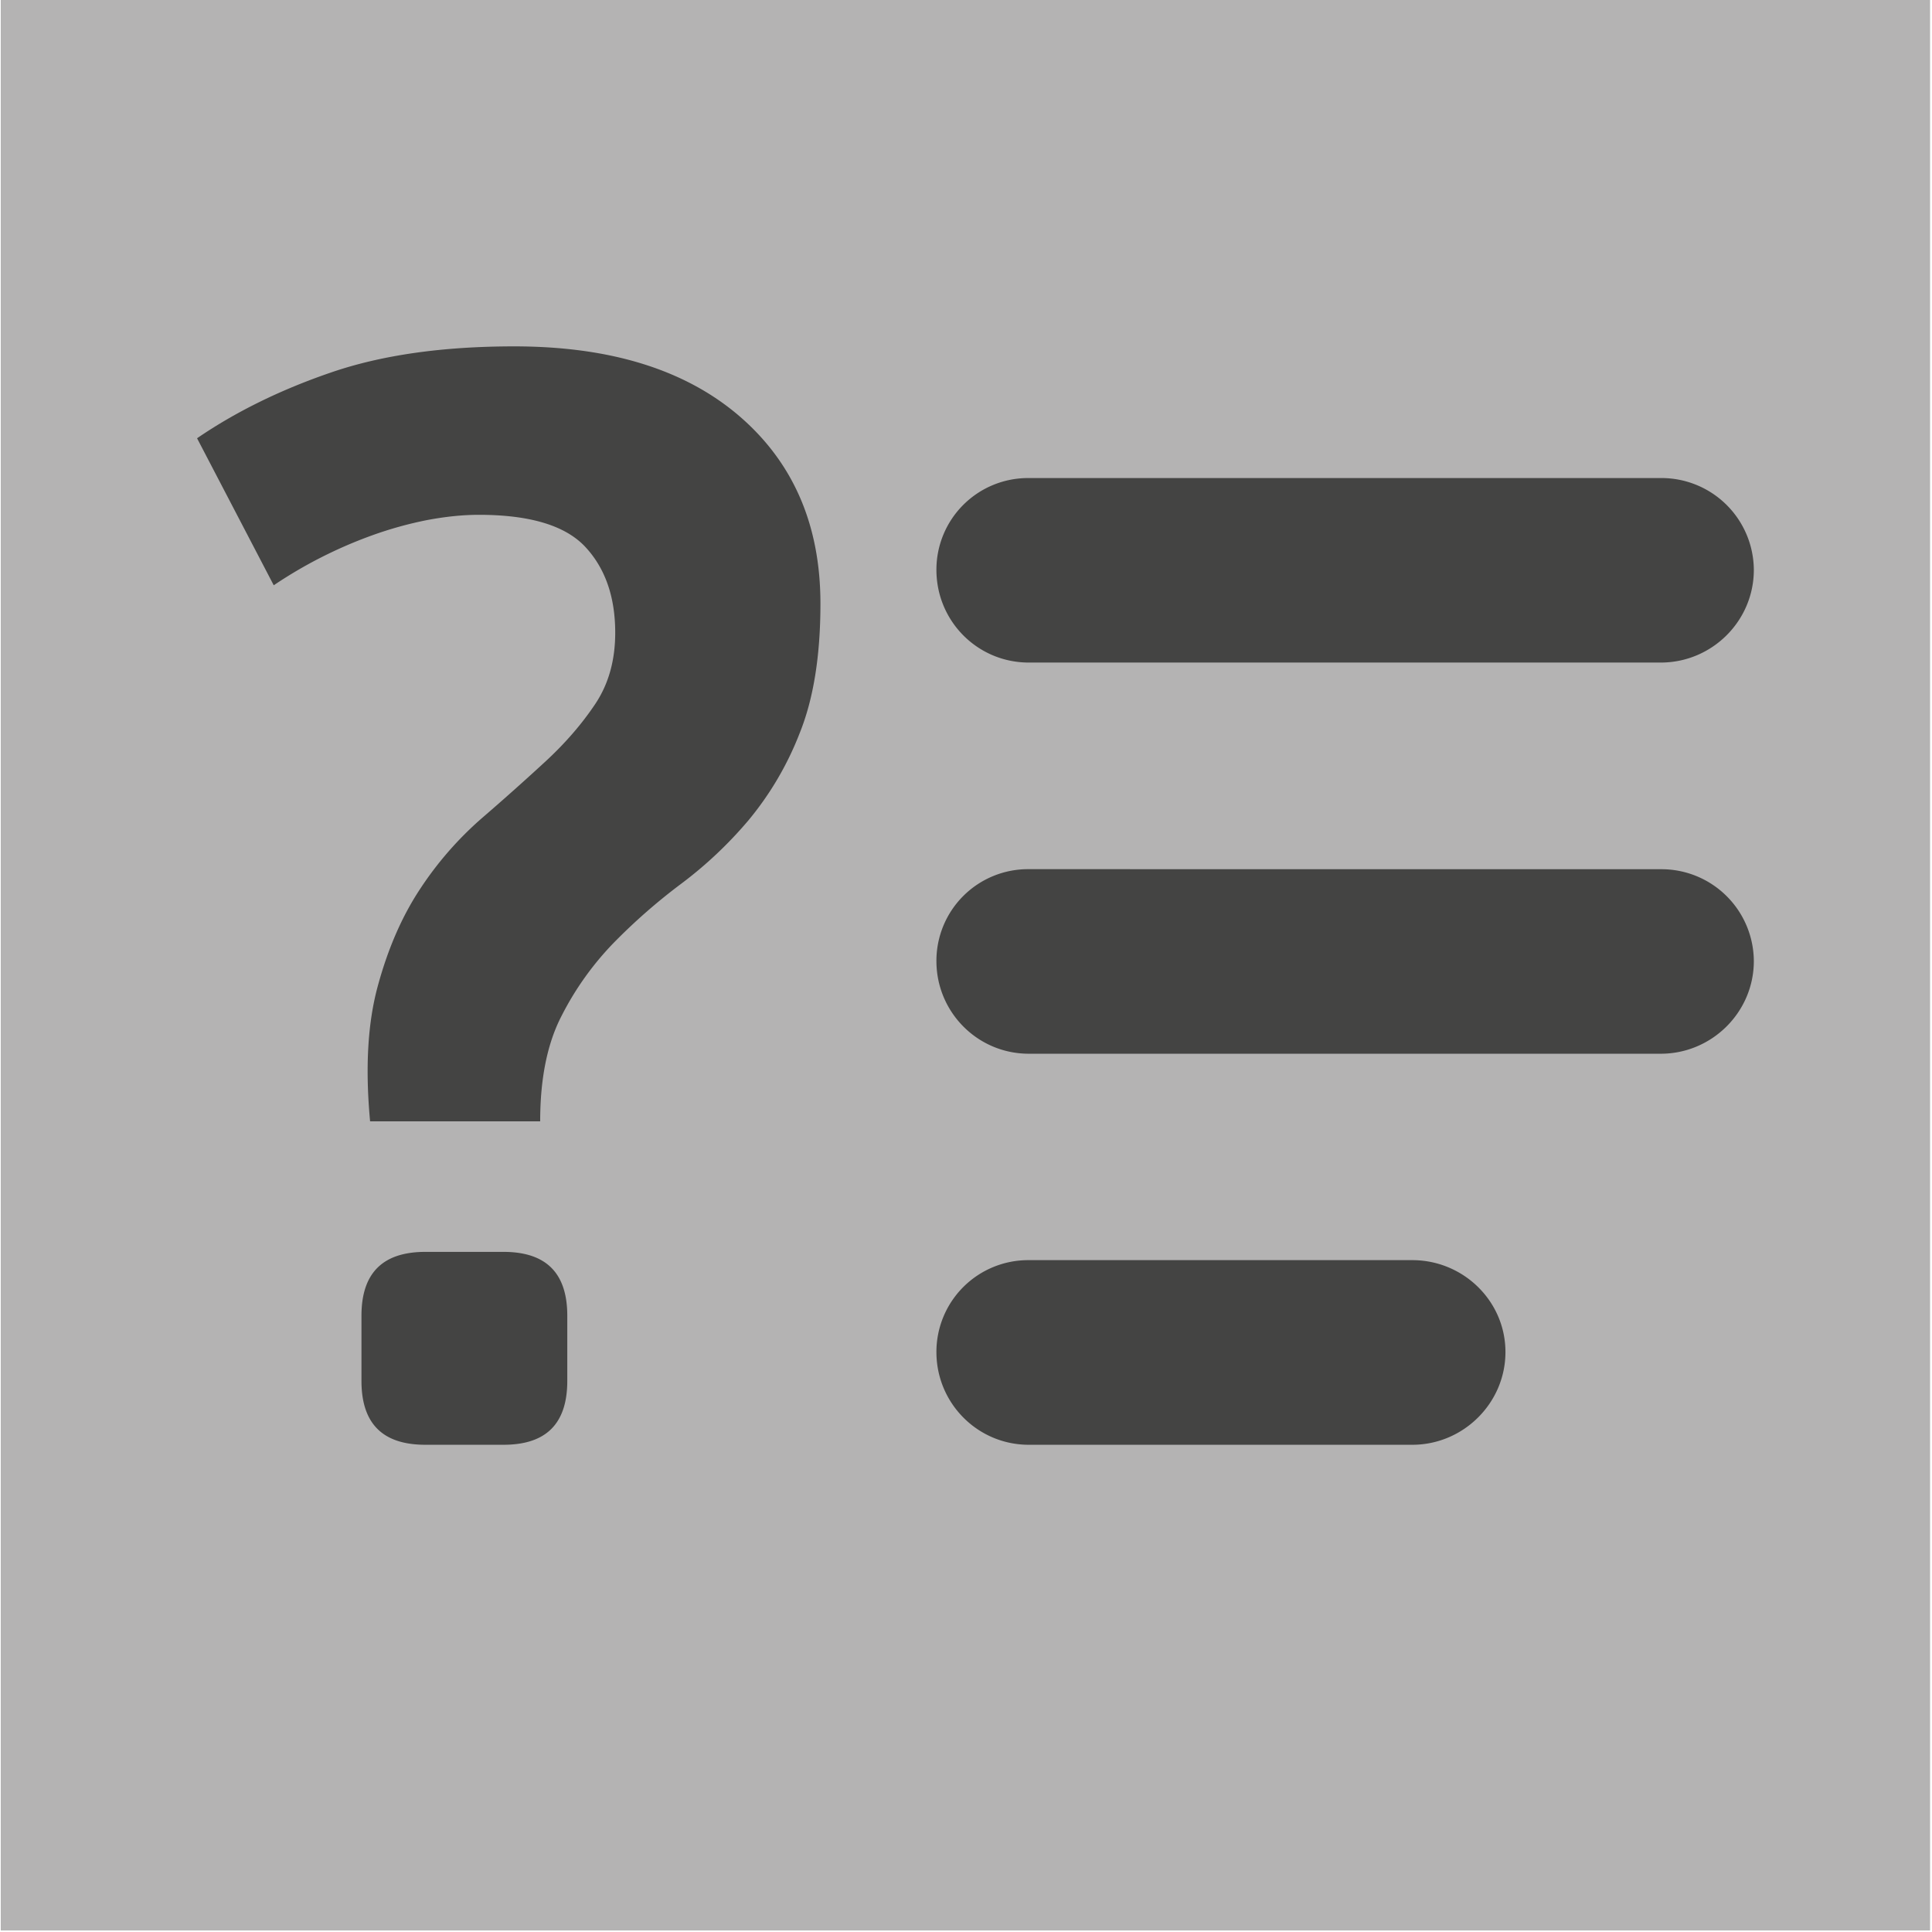 <svg viewBox="0 0 40 40" xmlns="http://www.w3.org/2000/svg">
  <defs>
    <clipPath id="HelpTopic_svg__a">
      <path d="M0 32h32V0H0v32z" />
    </clipPath>
  </defs>
  <path d="M.016 39.968H39.96V0H.016v39.968z" fill="#b4b3b3" />
  <g clipPath="url(#HelpTopic_svg__a)" transform="matrix(1.25 0 0 -1.25 0 40)">
    <path d="M17.04 24.082a1.518 1.518 0 01-1.53-1.52c0-.85.681-1.536 1.53-1.536h10.468c.845 0 1.541.686 1.541 1.536a1.53 1.53 0 01-1.54 1.52M17.04 17.604a1.518 1.518 0 01-1.53-1.521c0-.847.681-1.536 1.53-1.536h10.468c.845 0 1.541.688 1.541 1.535a1.53 1.53 0 01-1.54 1.521M17.04 11.128a1.52 1.52 0 01-1.53-1.522c0-.846.681-1.536 1.53-1.536h6.353c.843 0 1.542.69 1.542 1.536 0 .845-.699 1.522-1.542 1.522M6.13 13.427c-.082.88-.041 1.628.129 2.247.168.617.4 1.149.696 1.597a5.72 5.72 0 001.015 1.168c.382.329.736.646 1.065.949.33.305.604.622.825.953.22.33.33.723.33 1.179 0 .592-.165 1.066-.494 1.42-.331.356-.92.533-1.764.533-.27 0-.557-.03-.863-.088a6.29 6.29 0 01-.911-.254 7.42 7.42 0 01-1.624-.825l-1.27 2.435c.643.44 1.384.804 2.22 1.09.837.288 1.848.432 3.033.432 1.588 0 2.83-.384 3.728-1.154.895-.77 1.344-1.805 1.344-3.107 0-.863-.115-1.577-.343-2.143a5.197 5.197 0 00-.85-1.447 6.785 6.785 0 00-1.115-1.051 9.72 9.72 0 01-1.116-.977 4.963 4.963 0 01-.862-1.207c-.237-.455-.356-1.038-.356-1.75H6.13zM7.047 8.07c-.611 0-1.06.258-1.06 1.058v1.08c0 .797.449 1.057 1.06 1.057h1.29c.612 0 1.059-.26 1.059-1.057v-1.08c0-.8-.447-1.058-1.058-1.058" fill="#444443" />
  </g>
</svg>
